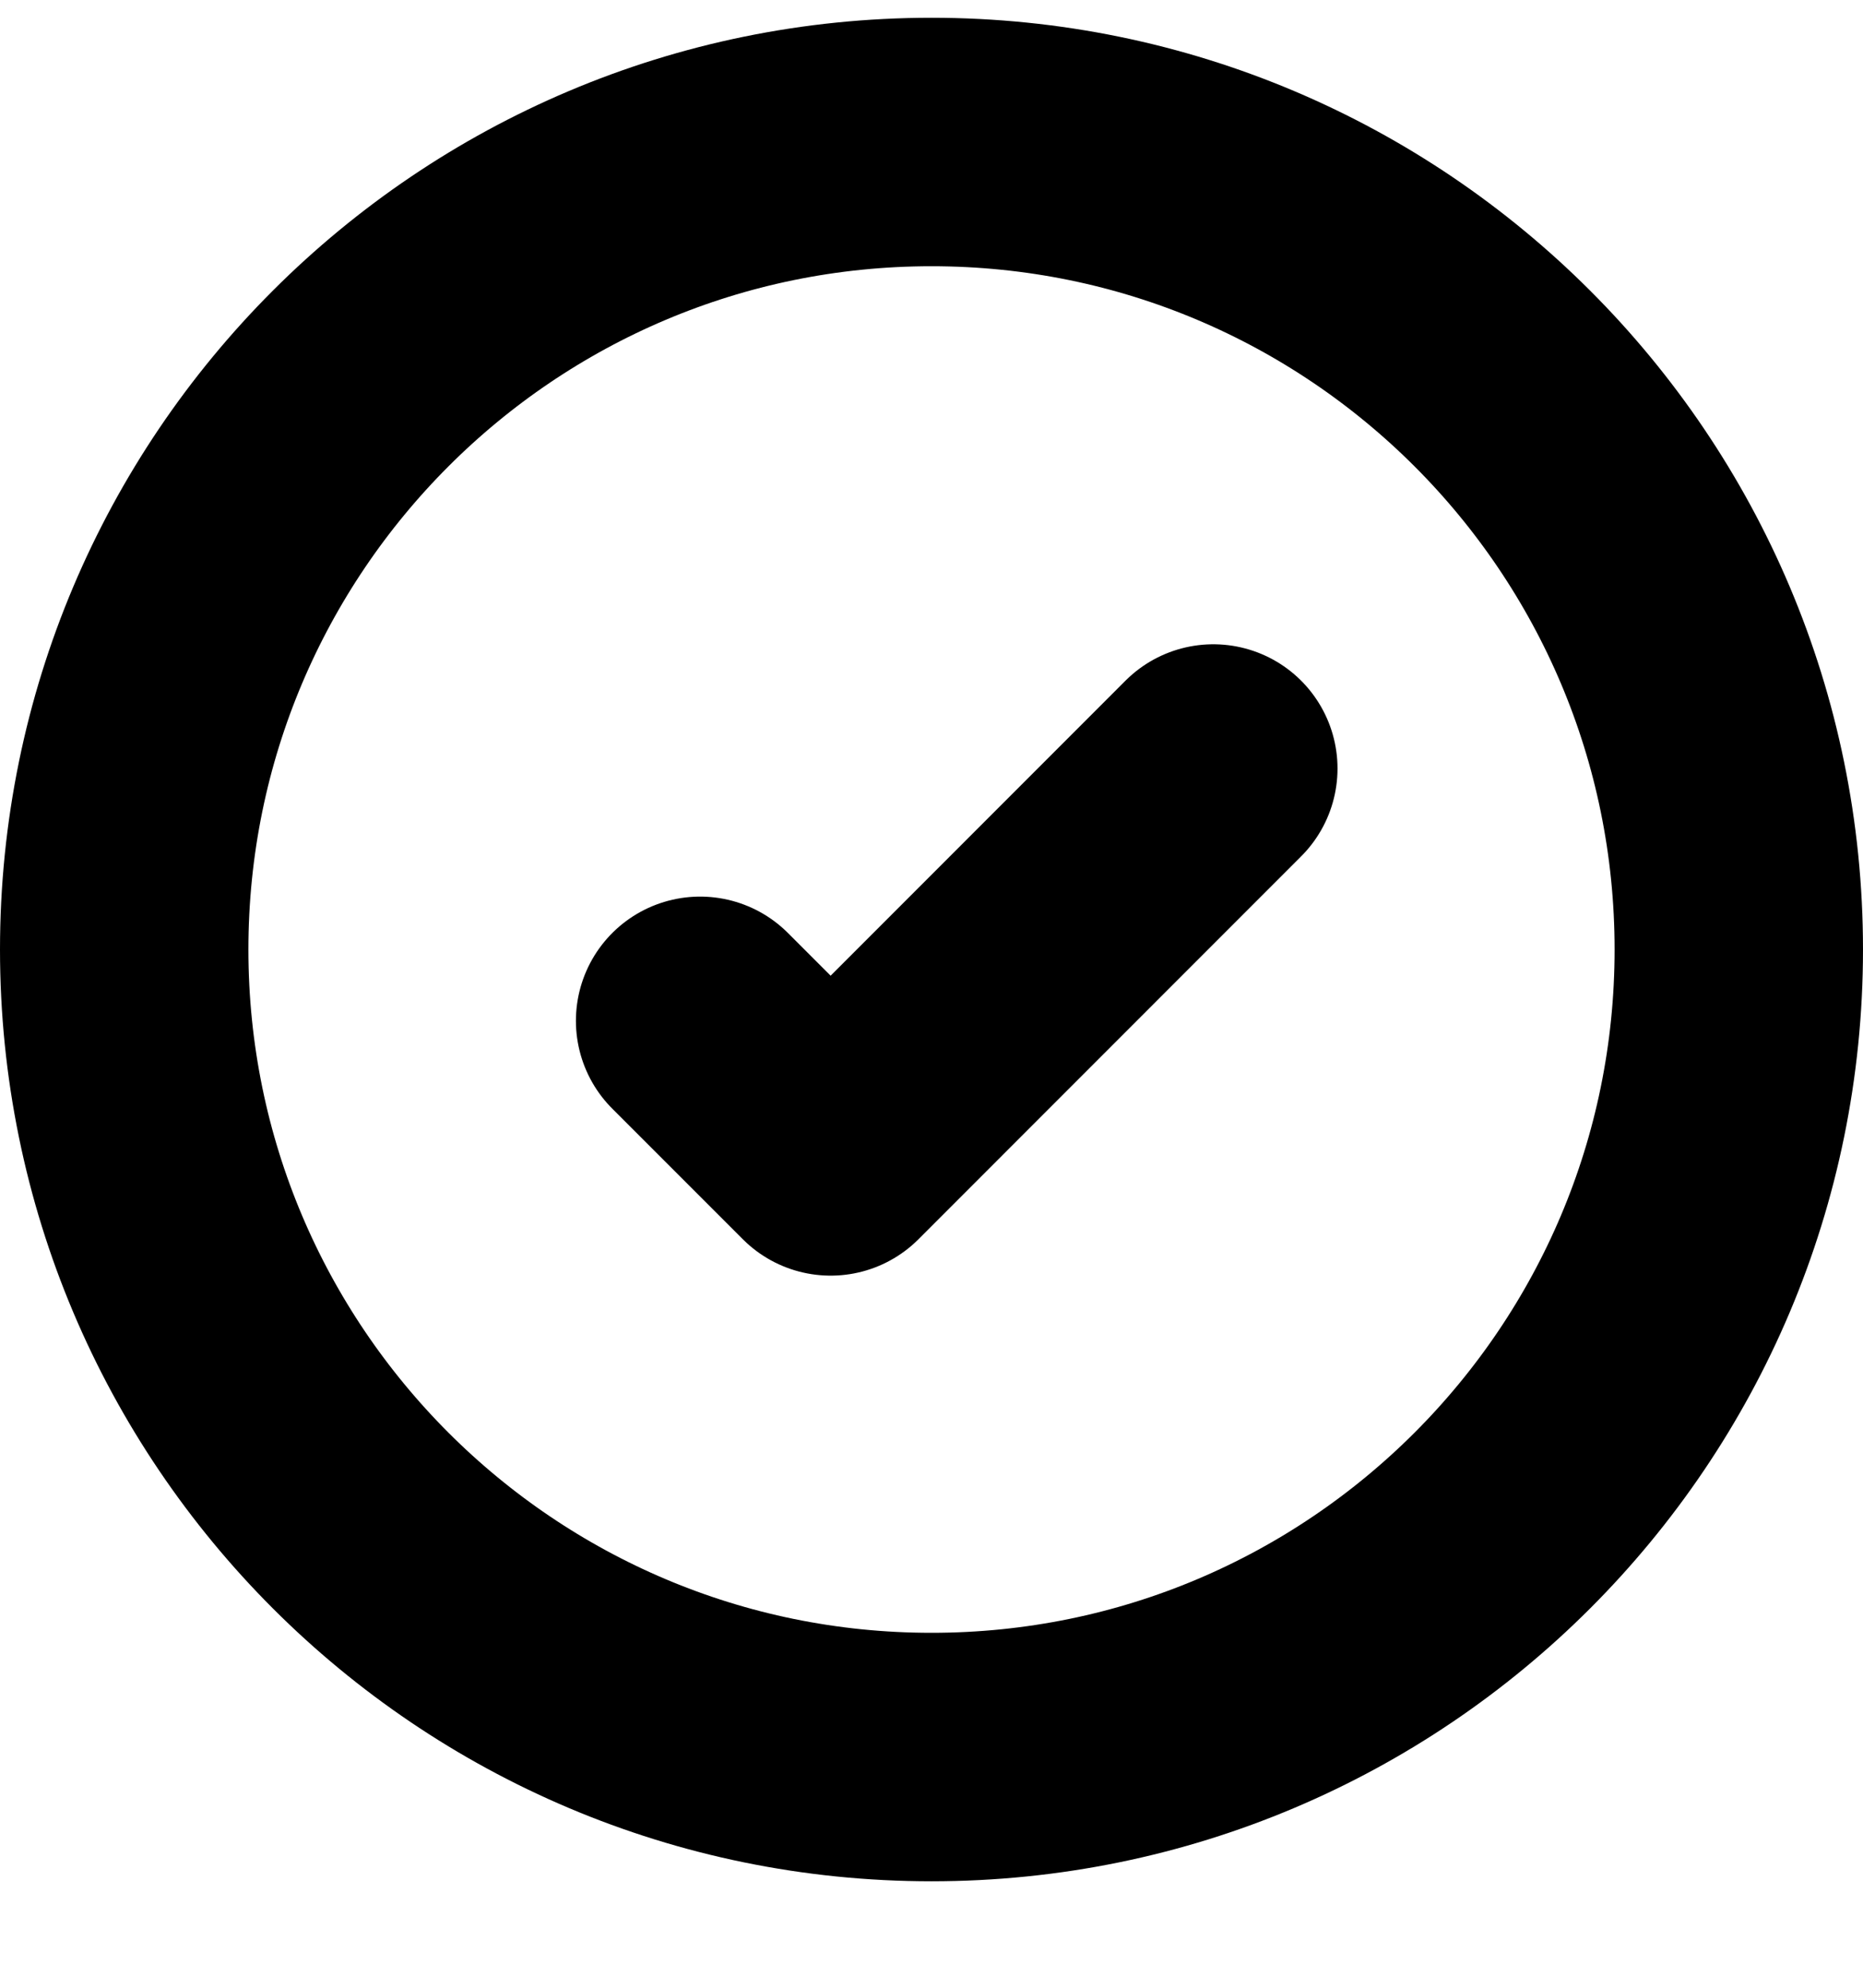 <svg width="15" height="16" viewBox="0 0 15 16" fill="none" xmlns="http://www.w3.org/2000/svg">
<path d="M9.769 6.186L6.688 9.268L5.637 8.217M7.5 1.143C3.91 1.143 1 4.053 1 7.643C1 11.233 3.91 14.143 7.5 14.143C11.09 14.143 14 11.233 14 7.643C14 4.053 11.09 1.143 7.5 1.143Z" stroke="black" stroke-width="2" stroke-linecap="round" stroke-linejoin="round"/>
</svg>
